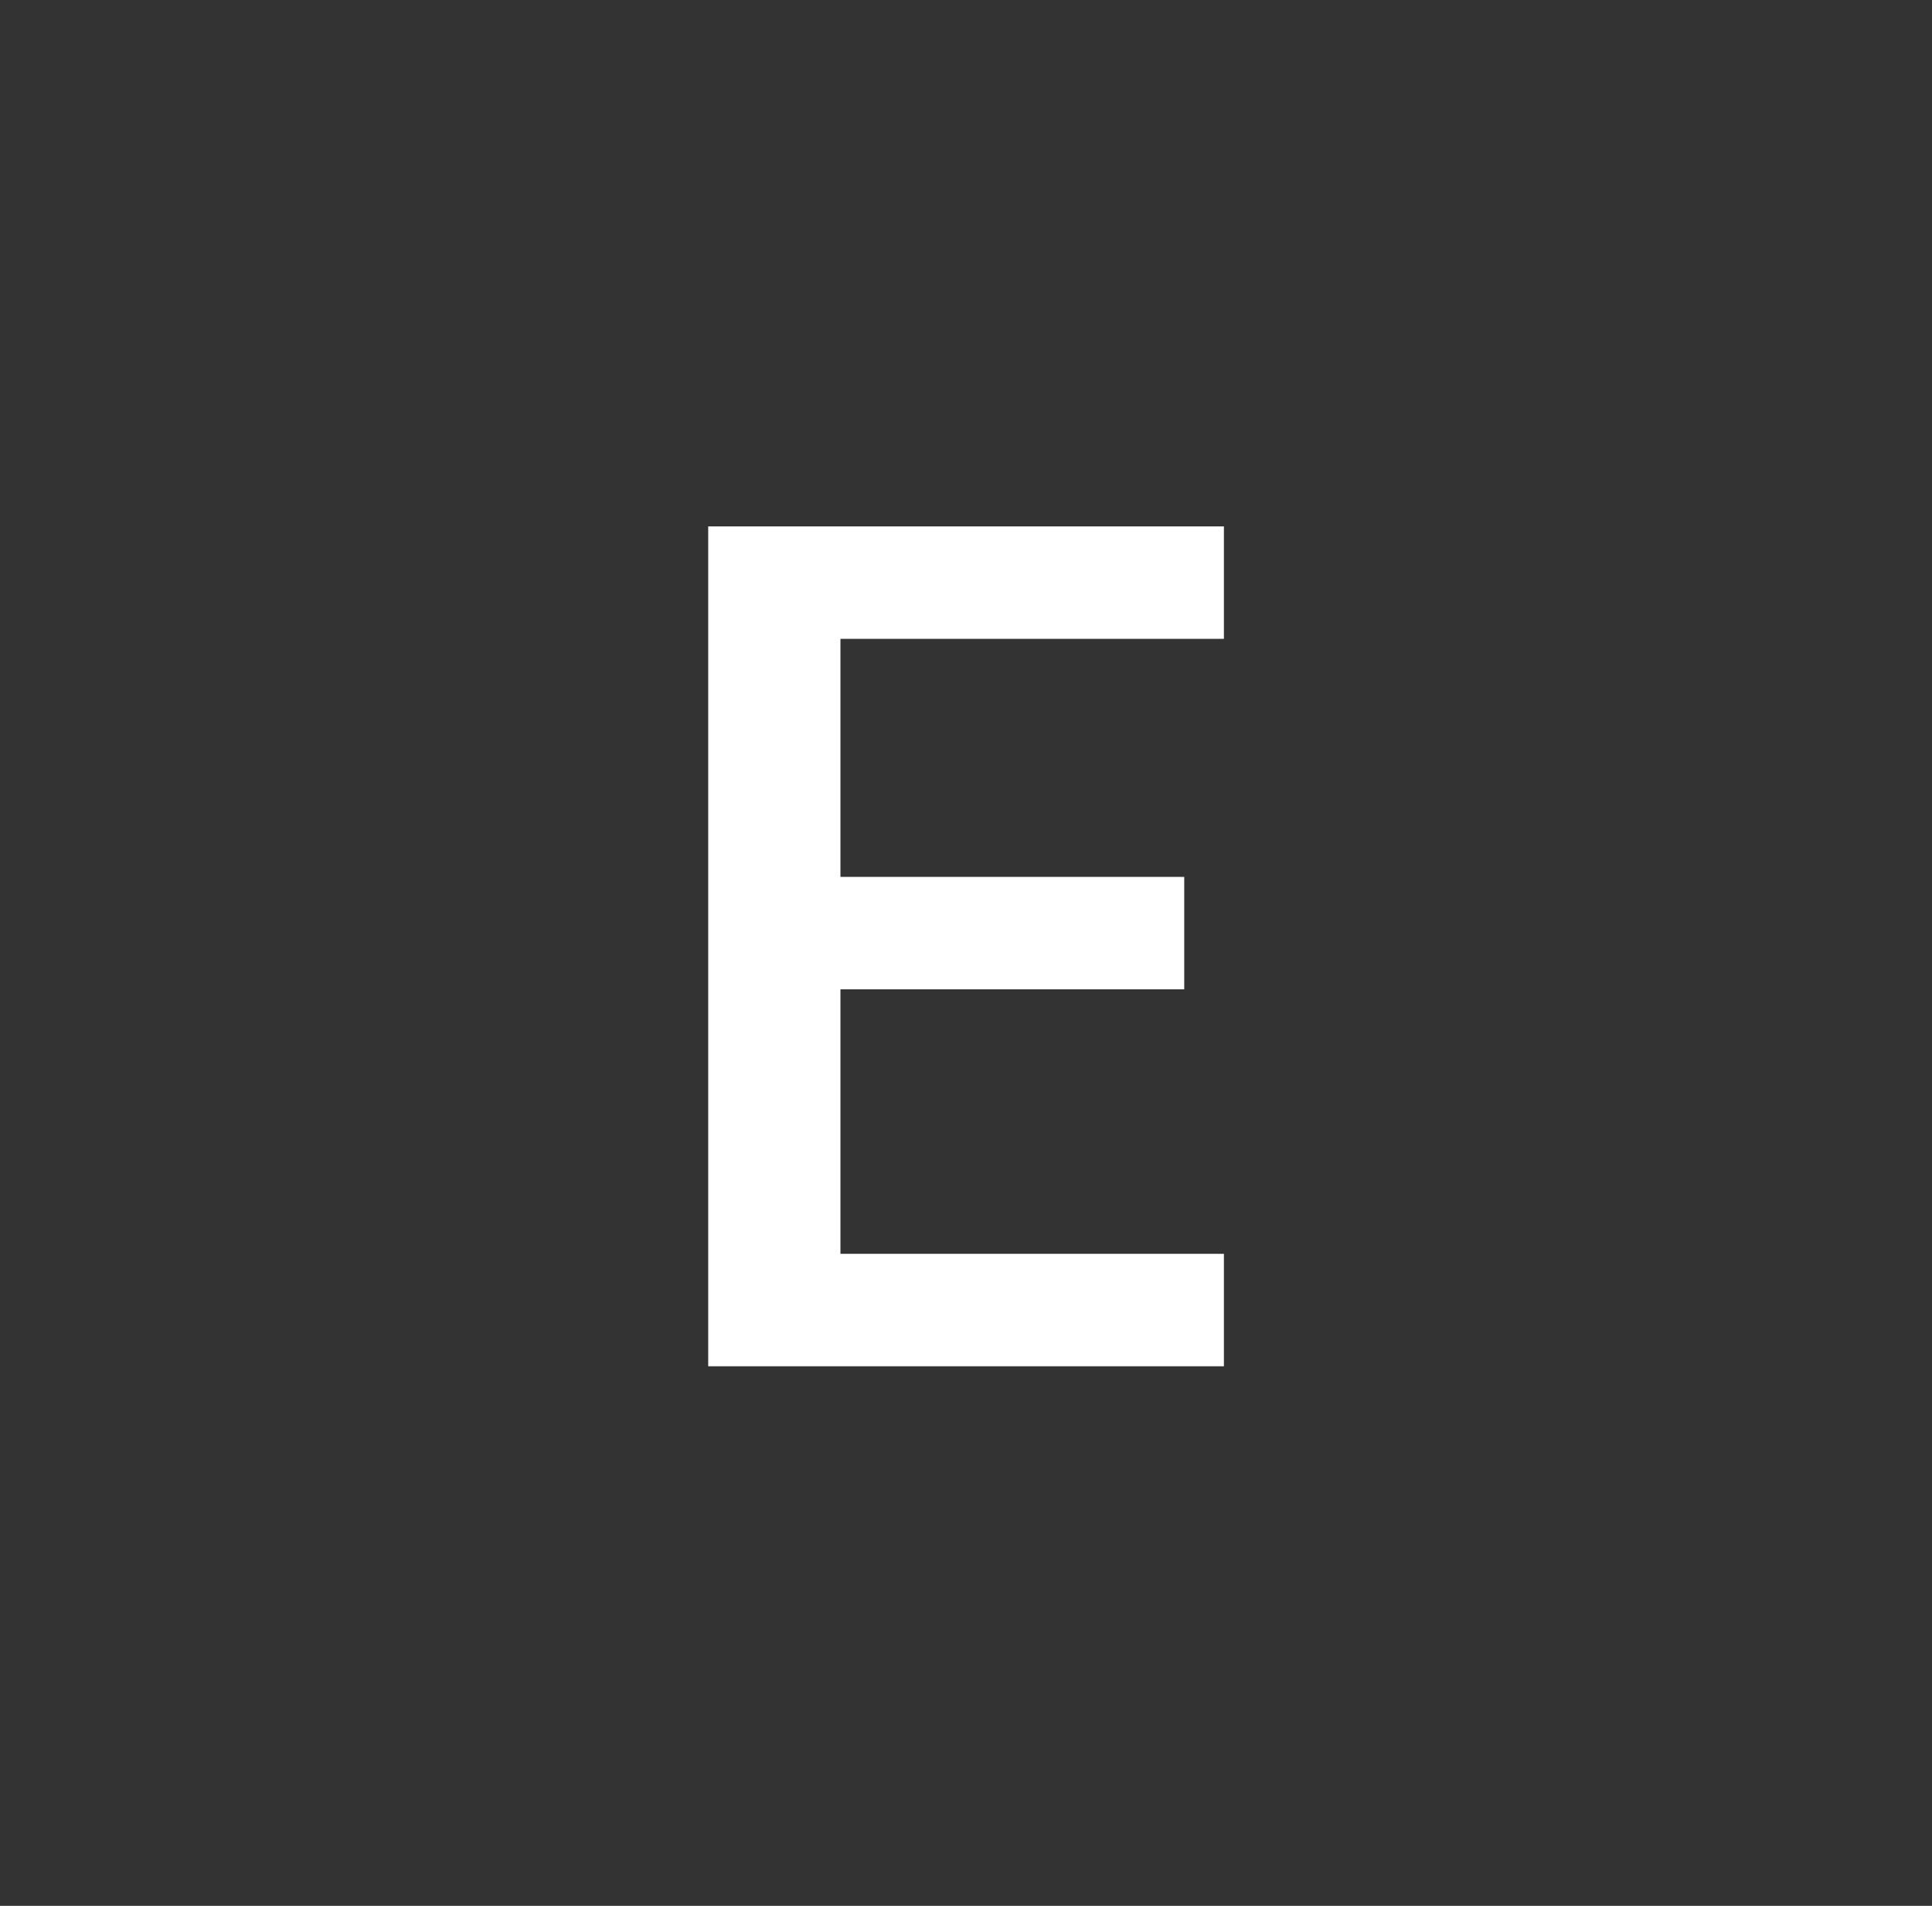<svg version="1.1" xmlns="http://www.w3.org/2000/svg" xmlns:xlink="http://www.w3.org/1999/xlink" width="32.875" height="32.425" viewBox="0,0,32.875,32.425"><rect x="0" y="0" width="32.875" height="32.425" fill="#333333" stroke="none"/><g transform="translate(-223.562,-163.788)"><g data-paper-data="{&quot;isPaintingLayer&quot;:true}" fill-rule="nonzero" stroke="none" stroke-linecap="butt" stroke-linejoin="miter" stroke-miterlimit="10" stroke-dasharray="" stroke-dashoffset="0" style="mix-blend-mode: normal"><path d="M235.613,187.256v-14.512h8.775v1.913h-6.525v4.05h5.85v1.913h-5.85v4.5h6.525v1.913h-8.775z" fill="#ffffff" stroke-width="1"/><path d="M223.562,196.212v-32.425h32.875v32.425z" fill="none" stroke-width="0"/></g></g></svg>